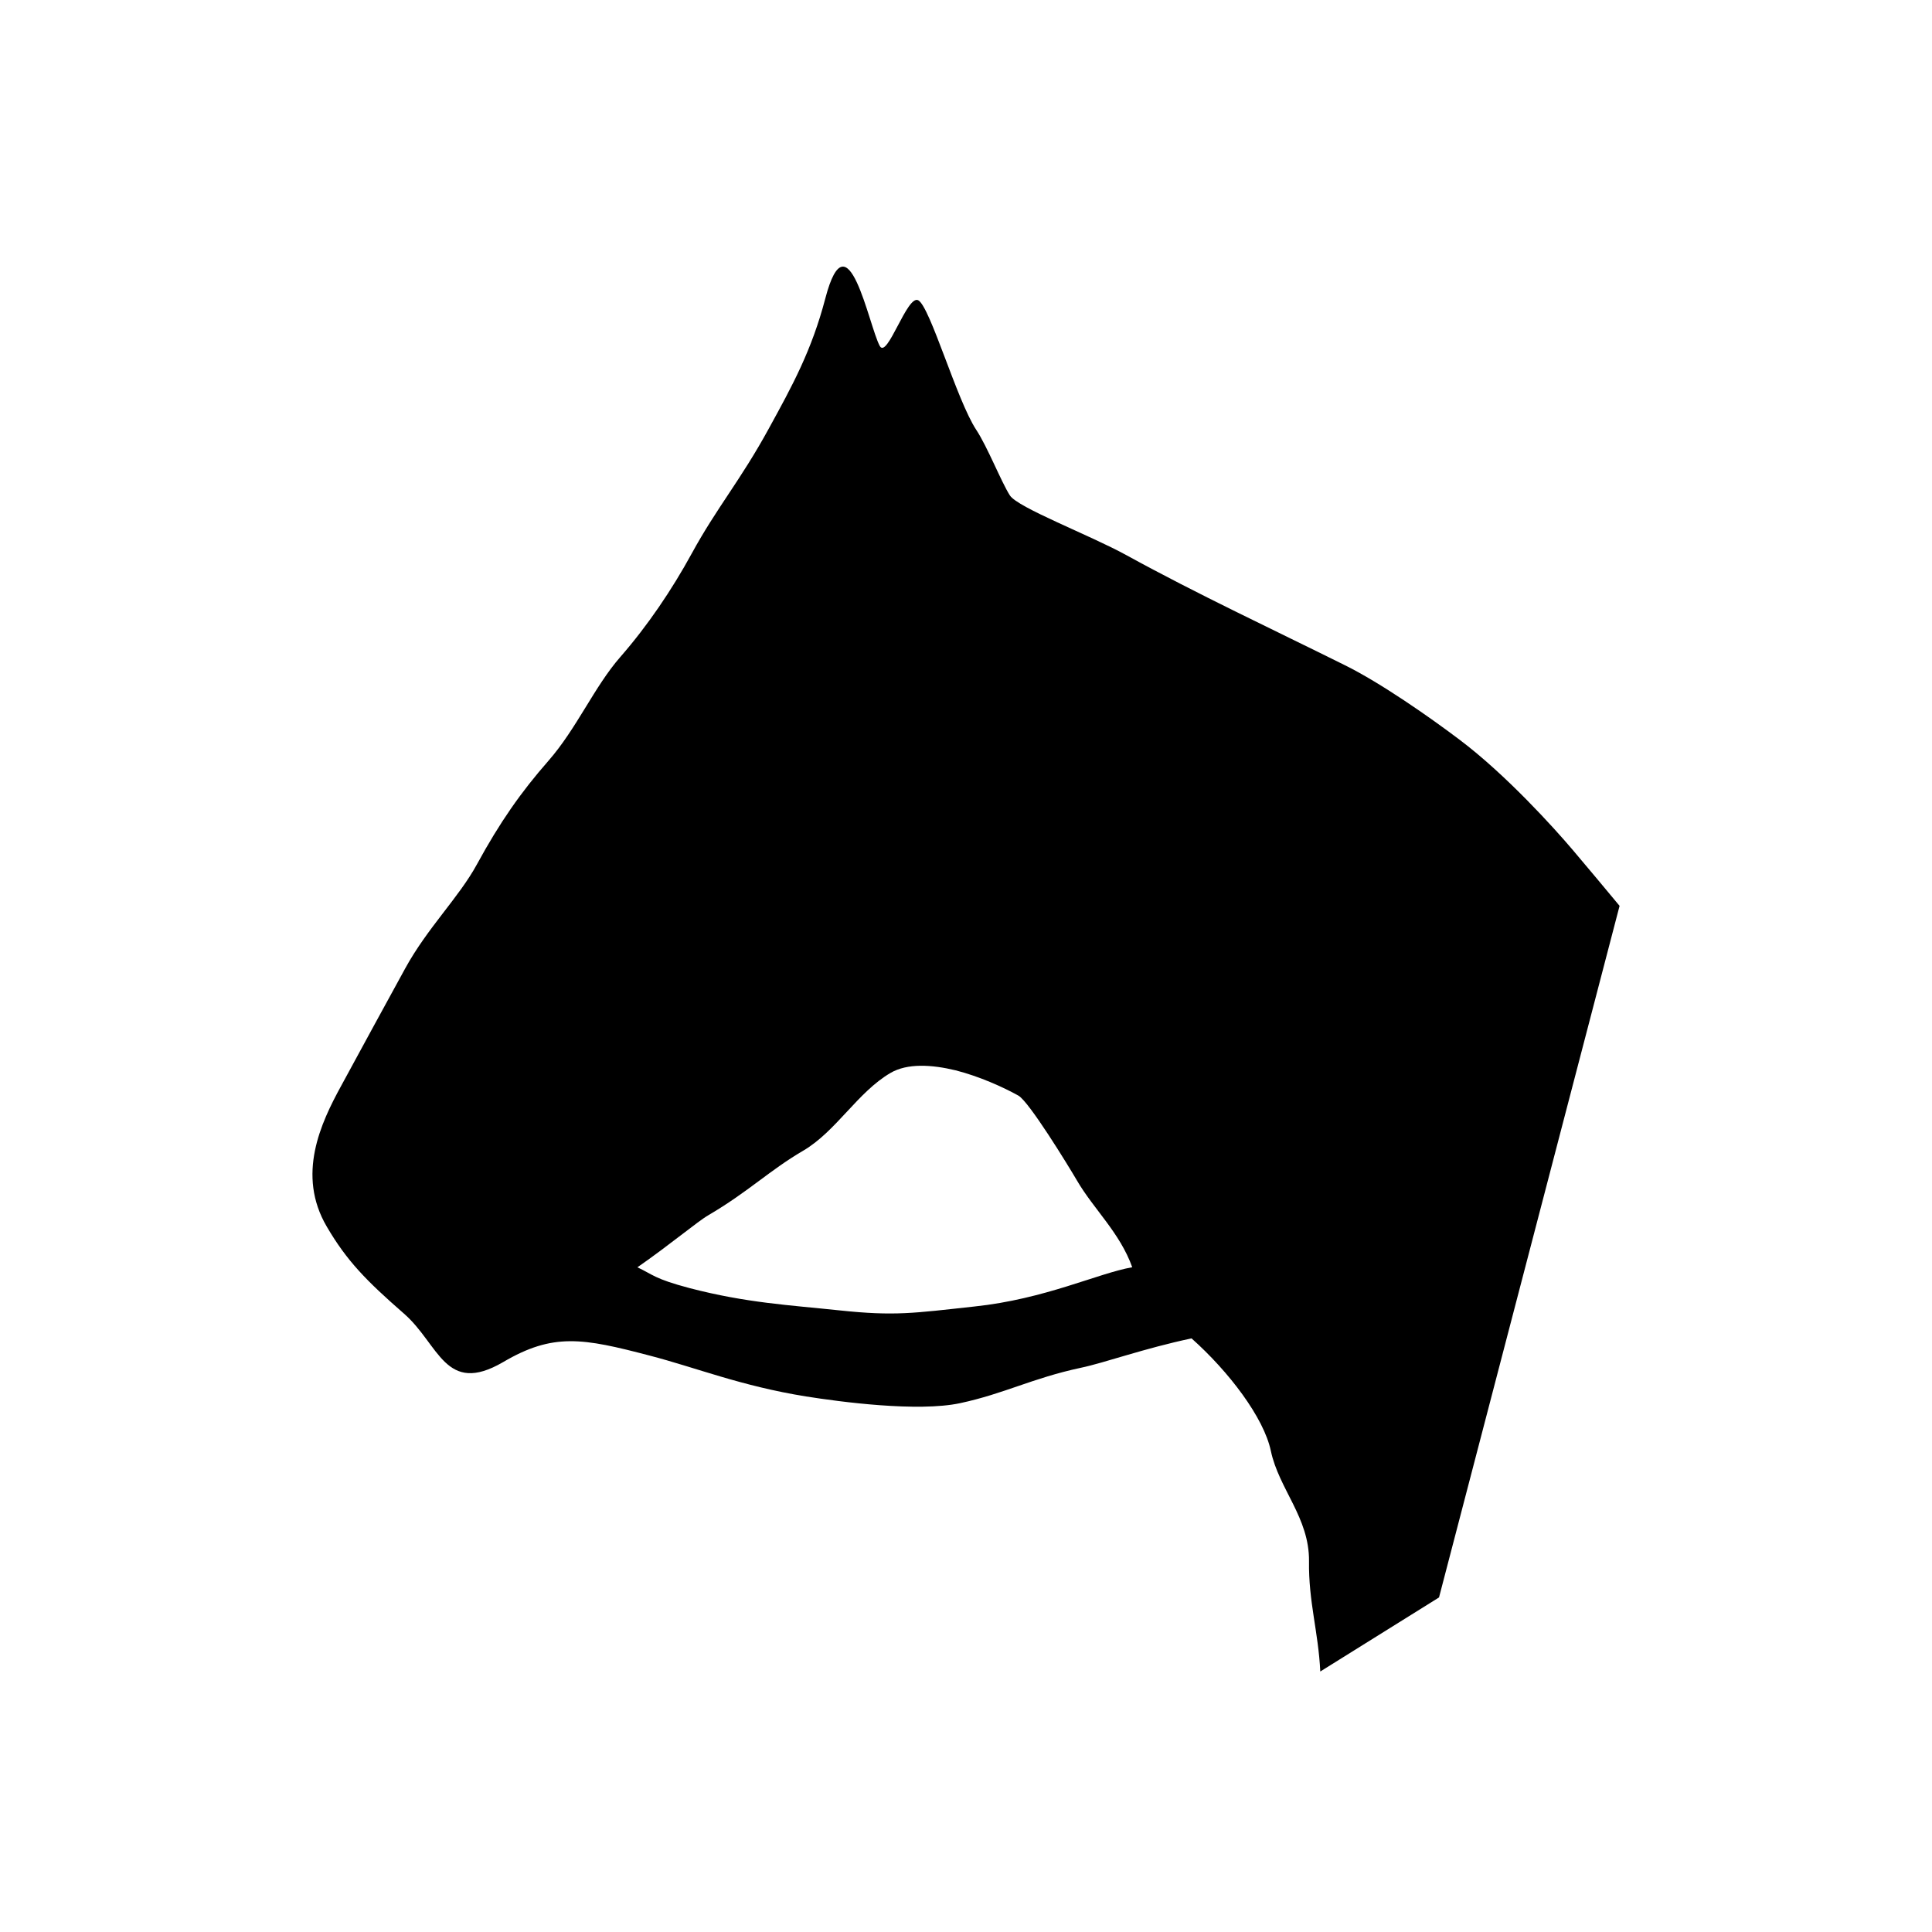 <?xml version="1.0" encoding="iso-8859-1"?>
<!DOCTYPE svg PUBLIC "-//W3C//DTD SVG 1.1//EN" "http://www.w3.org/Graphics/SVG/1.1/DTD/svg11.dtd">
<svg version="1.1" xmlns="http://www.w3.org/2000/svg" width="24" height="24" viewBox="0 0 24 24" enable-background="new 0 0 24 24">
 <path d="M13.427,16.991c0.293-0.061,0.789-0.242,1.375-0.365c0.463,0.412,0.898,0.984,0.985,1.398
		c0.1,0.473,0.479,0.83,0.474,1.369c-0.007,0.506,0.116,0.875,0.14,1.371l1.475-0.92l2.243-8.591
		c-0.192-0.231-0.387-0.465-0.582-0.695c-0.229-0.27-0.828-0.934-1.407-1.37c-0.38-0.287-0.982-0.706-1.42-0.923
		c-0.909-0.452-1.832-0.882-2.72-1.37c-0.456-0.25-1.348-0.589-1.445-0.741c-0.106-0.165-0.279-0.605-0.418-0.815
		c-0.242-0.368-0.572-1.529-0.72-1.609c-0.138-0.074-0.385,0.735-0.478,0.568c-0.137-0.251-0.397-1.657-0.676-0.593
		c-0.17,0.65-0.411,1.087-0.701,1.616C9.196,5.972,8.908,6.3,8.594,6.874C8.346,7.328,8.043,7.775,7.706,8.161
		C7.383,8.53,7.164,9.05,6.812,9.452C6.472,9.84,6.21,10.213,5.923,10.74c-0.224,0.41-0.614,0.787-0.89,1.291
		c-0.292,0.533-0.514,0.94-0.794,1.456c-0.255,0.465-0.557,1.107-0.18,1.75c0.25,0.428,0.493,0.674,0.96,1.082
		c0.437,0.381,0.51,1.021,1.23,0.602c0.623-0.367,0.991-0.299,1.819-0.082c0.585,0.152,1.132,0.377,1.944,0.508
		c0.428,0.068,1.387,0.195,1.913,0.084C12.477,17.313,12.823,17.12,13.427,16.991z M10.429,16.278
		c-0.623-0.066-1.154-0.092-1.864-0.277c-0.441-0.117-0.45-0.166-0.647-0.258c0.405-0.281,0.75-0.572,0.883-0.648
		c0.499-0.293,0.756-0.555,1.177-0.801c0.409-0.24,0.674-0.725,1.083-0.965c0.21-0.123,0.511-0.105,0.81-0.033
		c0.297,0.076,0.591,0.209,0.778,0.313c0.131,0.07,0.62,0.869,0.729,1.055c0.208,0.357,0.533,0.648,0.687,1.078
		c-0.429,0.076-1.084,0.396-1.962,0.488C11.351,16.312,11.116,16.351,10.429,16.278z"/>
</svg>
